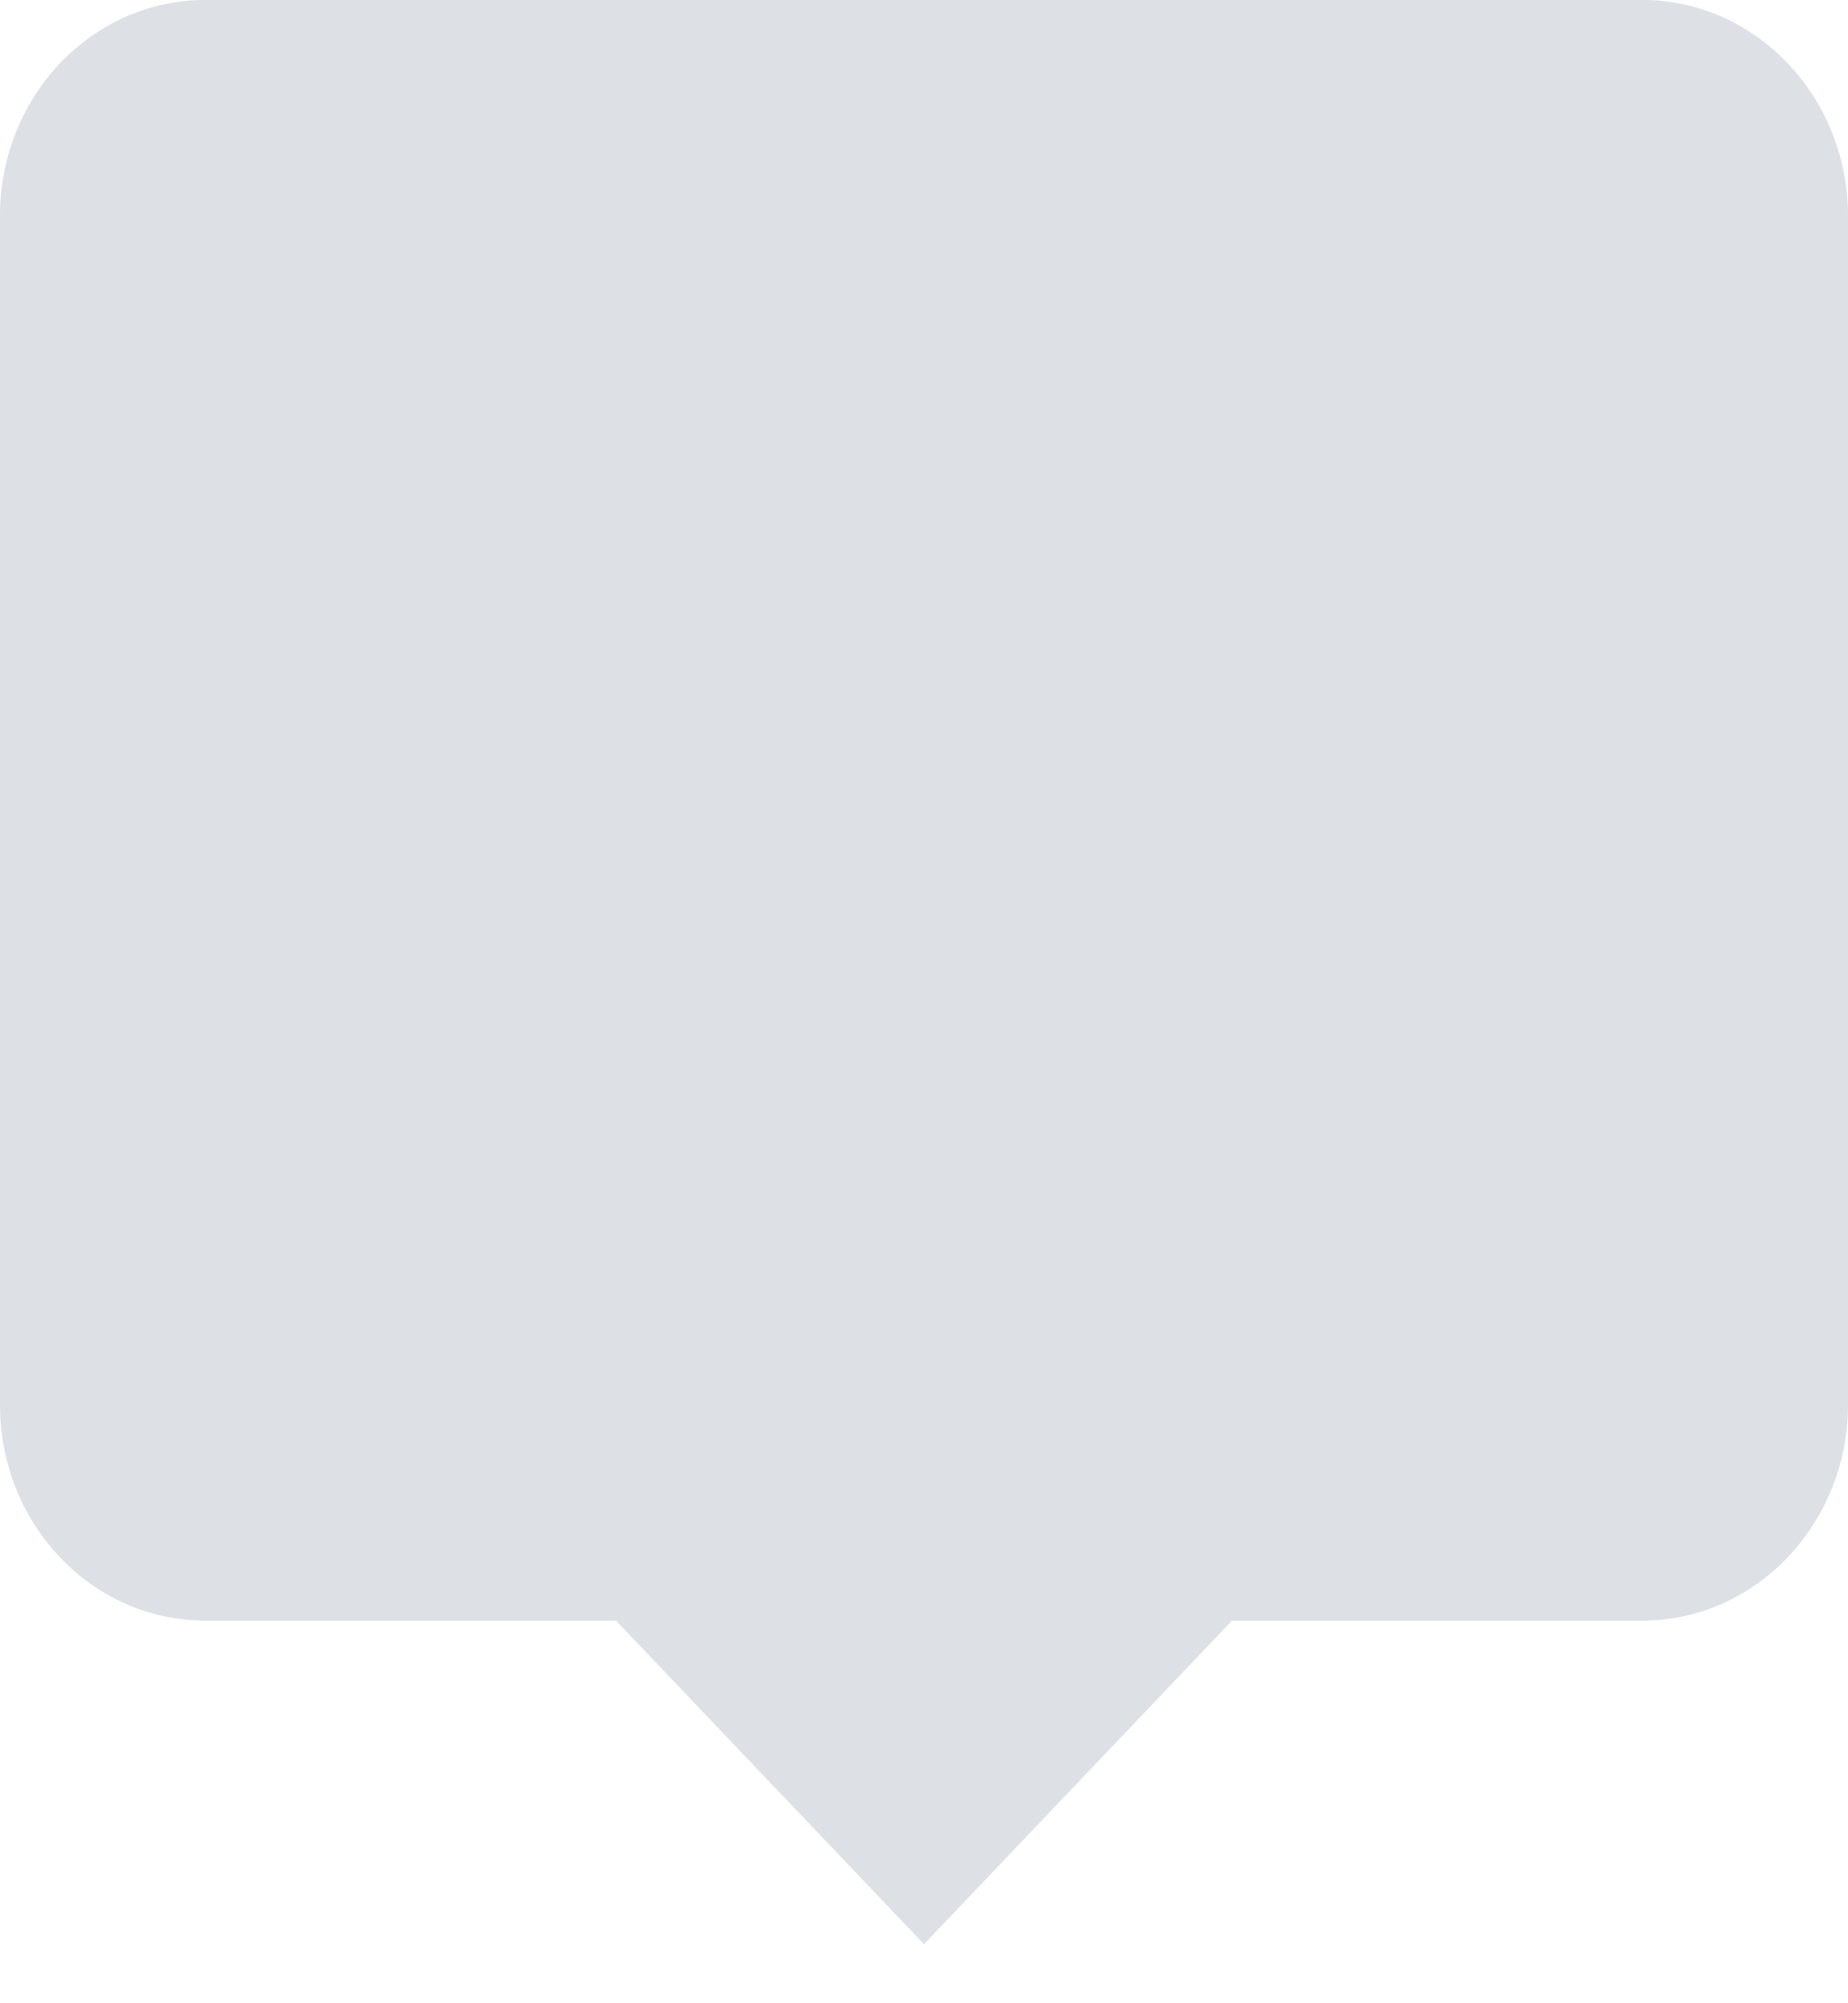 <?xml version="1.0" encoding="UTF-8"?>
<svg width="12px" height="13px" viewBox="0 0 12 13" version="1.1" xmlns="http://www.w3.org/2000/svg" xmlns:xlink="http://www.w3.org/1999/xlink">
    <!-- Generator: Sketch 43 (38999) - http://www.bohemiancoding.com/sketch -->
    <title>Group 2</title>
    <desc>Created with Sketch.</desc>
    <defs></defs>
    <g id="2.-研究进展" stroke="none" stroke-width="1" fill="none" fill-rule="evenodd" opacity="0.5">
        <g id="UI：研究进展" transform="translate(-818, -454)" fill="#BCC1CC">
            <g id="Group-2" transform="translate(818, 454)">
                <path d="M10.667,0 L1.333,0 C0.593,0 8.39999605e-07,0.63 8.39999605e-07,1.4 L0,9.117 C0,9.887 0.593,10.517 1.333,10.517 L4,10.517 L6,12.617 L8,10.517 L10.667,10.517 C11.4,10.517 12,9.887 12,9.117 L12,1.4 C12,0.63 11.4,0 10.667,0 Z" id="Fill-2"></path>
            </g>
        </g>
    </g>
</svg>